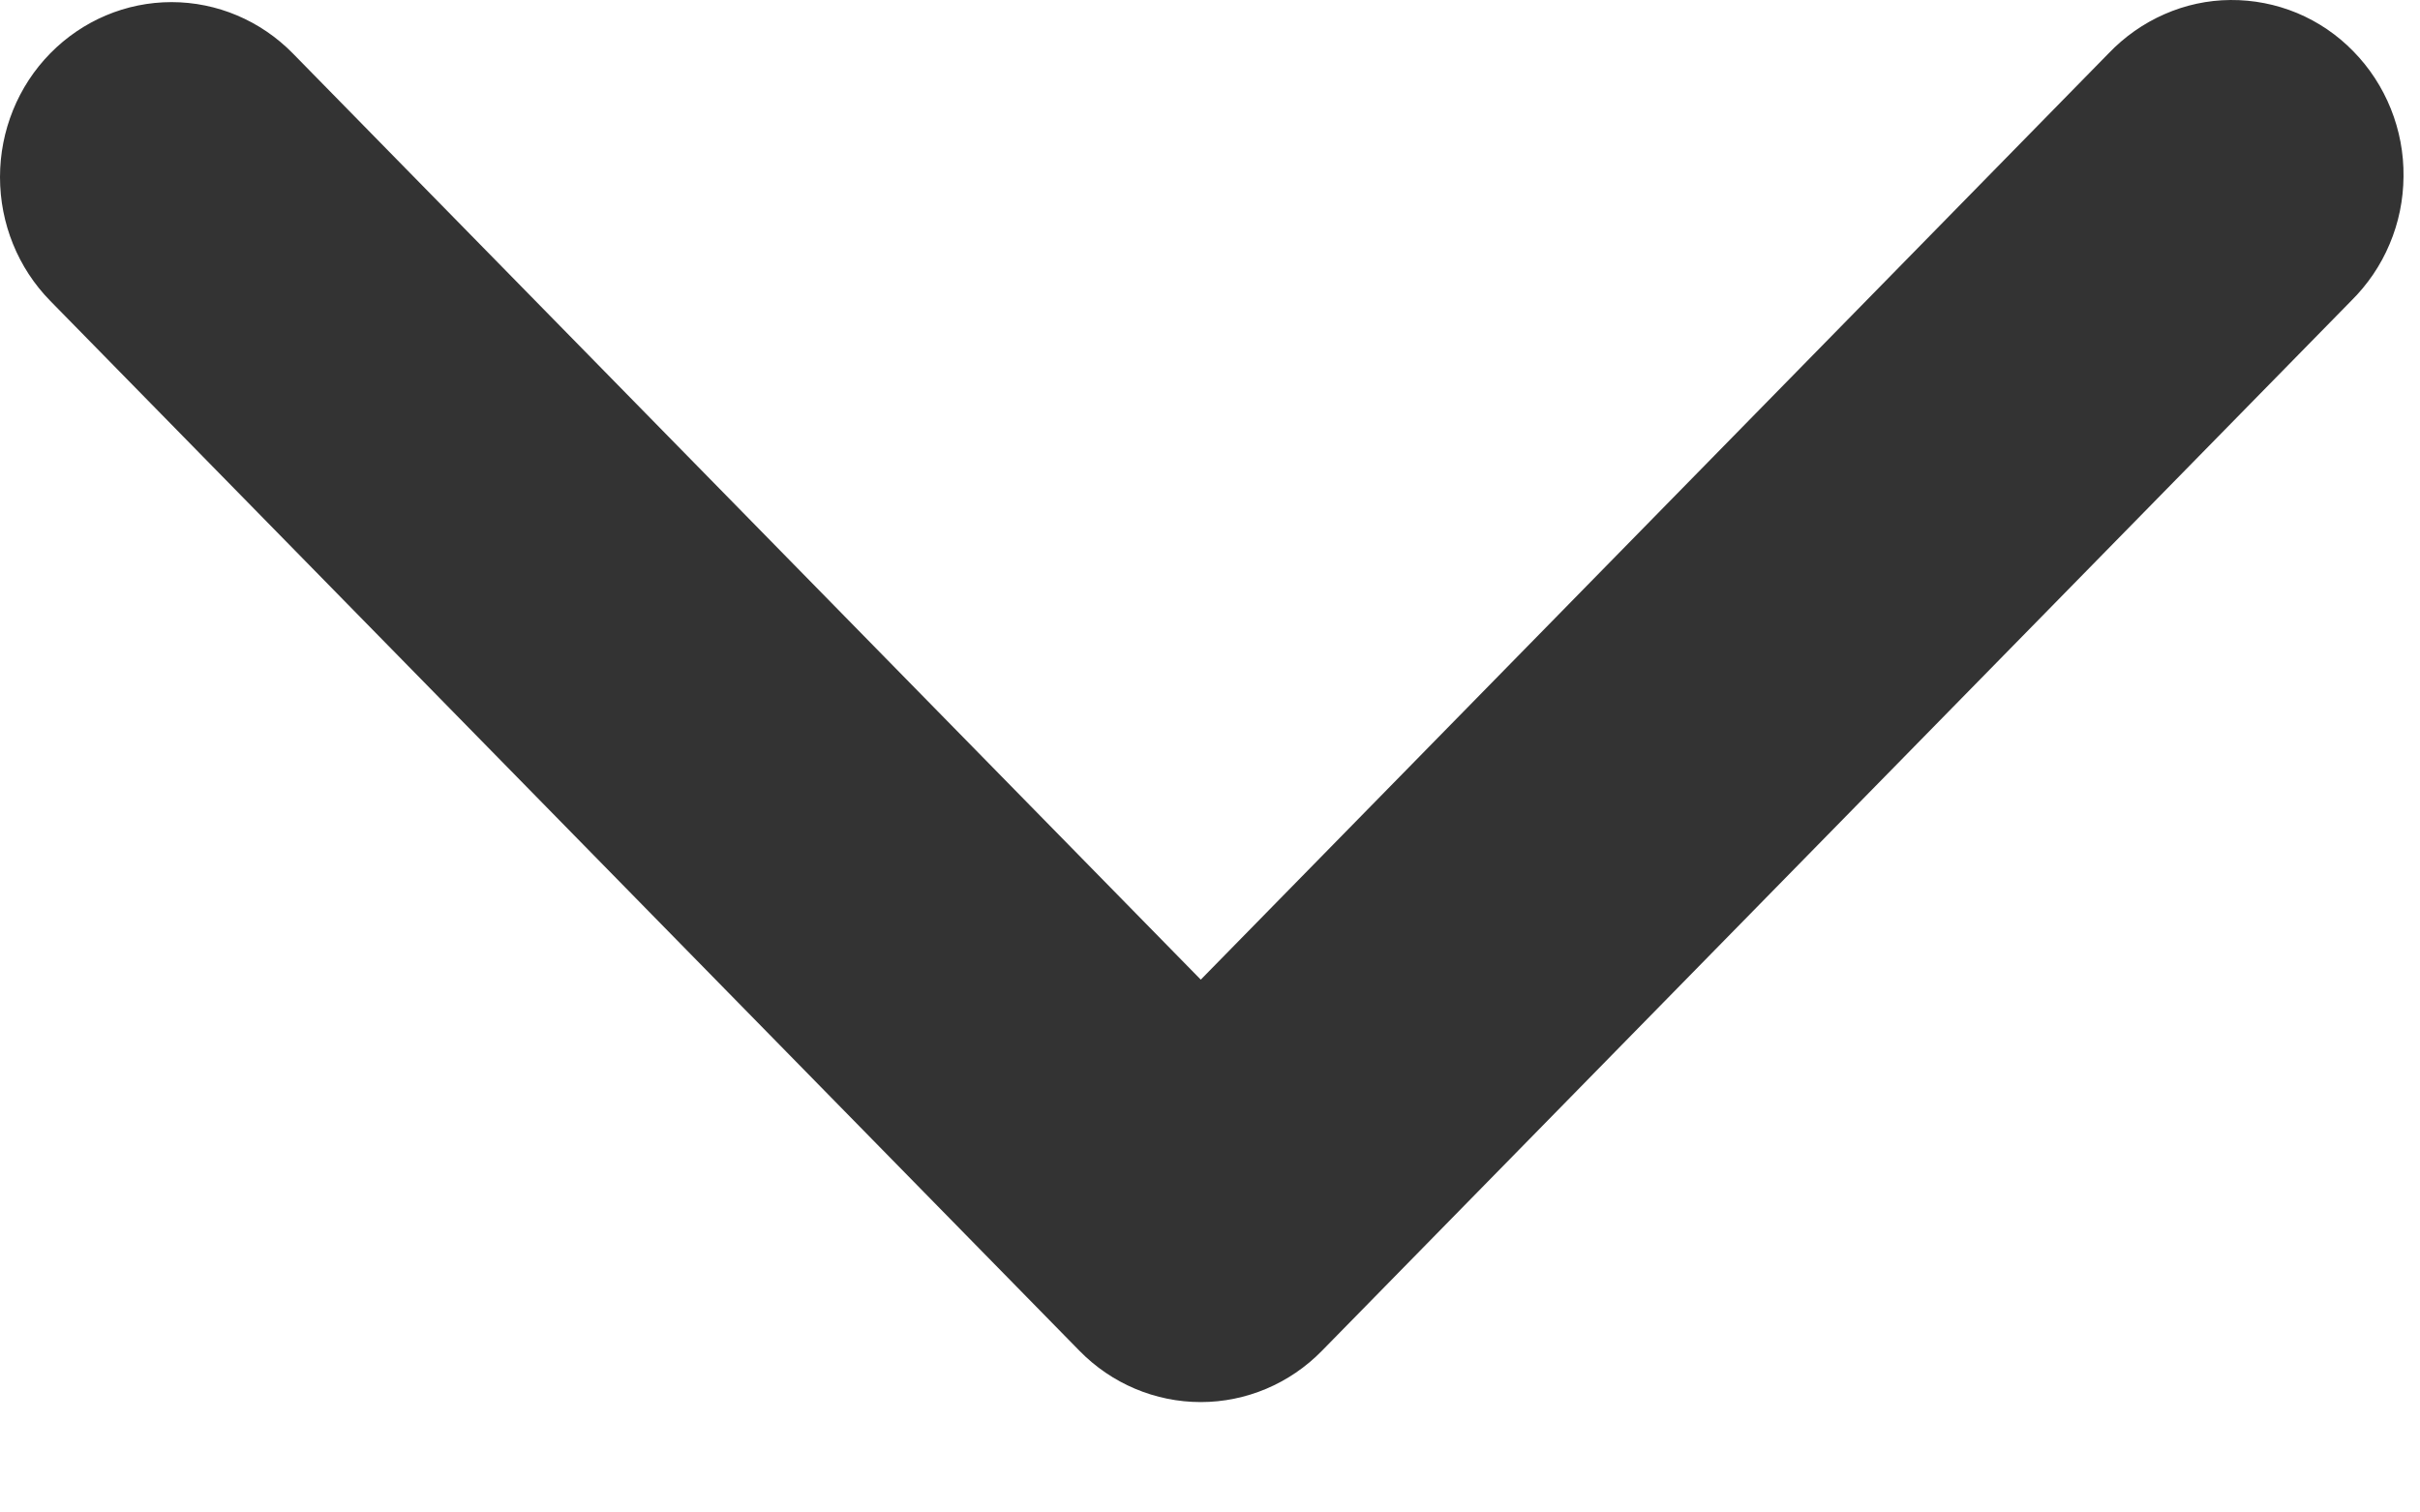 <svg width="16" height="10" viewBox="0 0 16 10" fill="none" xmlns="http://www.w3.org/2000/svg">
<path d="M0.332 0.353C0.545 0.136 0.833 0.014 1.134 0.014C1.435 0.014 1.723 0.136 1.936 0.353L7.939 6.477L13.941 0.353C14.046 0.243 14.171 0.155 14.31 0.094C14.448 0.033 14.597 0.001 14.747 4.36835e-05C14.898 -0.001 15.047 0.028 15.187 0.086C15.326 0.144 15.453 0.23 15.559 0.339C15.666 0.448 15.75 0.577 15.807 0.719C15.864 0.861 15.893 1.013 15.891 1.167C15.89 1.321 15.859 1.473 15.799 1.614C15.74 1.755 15.653 1.882 15.545 1.989L8.74 8.931C8.528 9.148 8.239 9.27 7.939 9.27C7.638 9.27 7.349 9.148 7.137 8.931L0.332 1.989C0.119 1.772 0 1.478 0 1.171C0 0.864 0.119 0.57 0.332 0.353Z" fill="#333333"/>
</svg>
